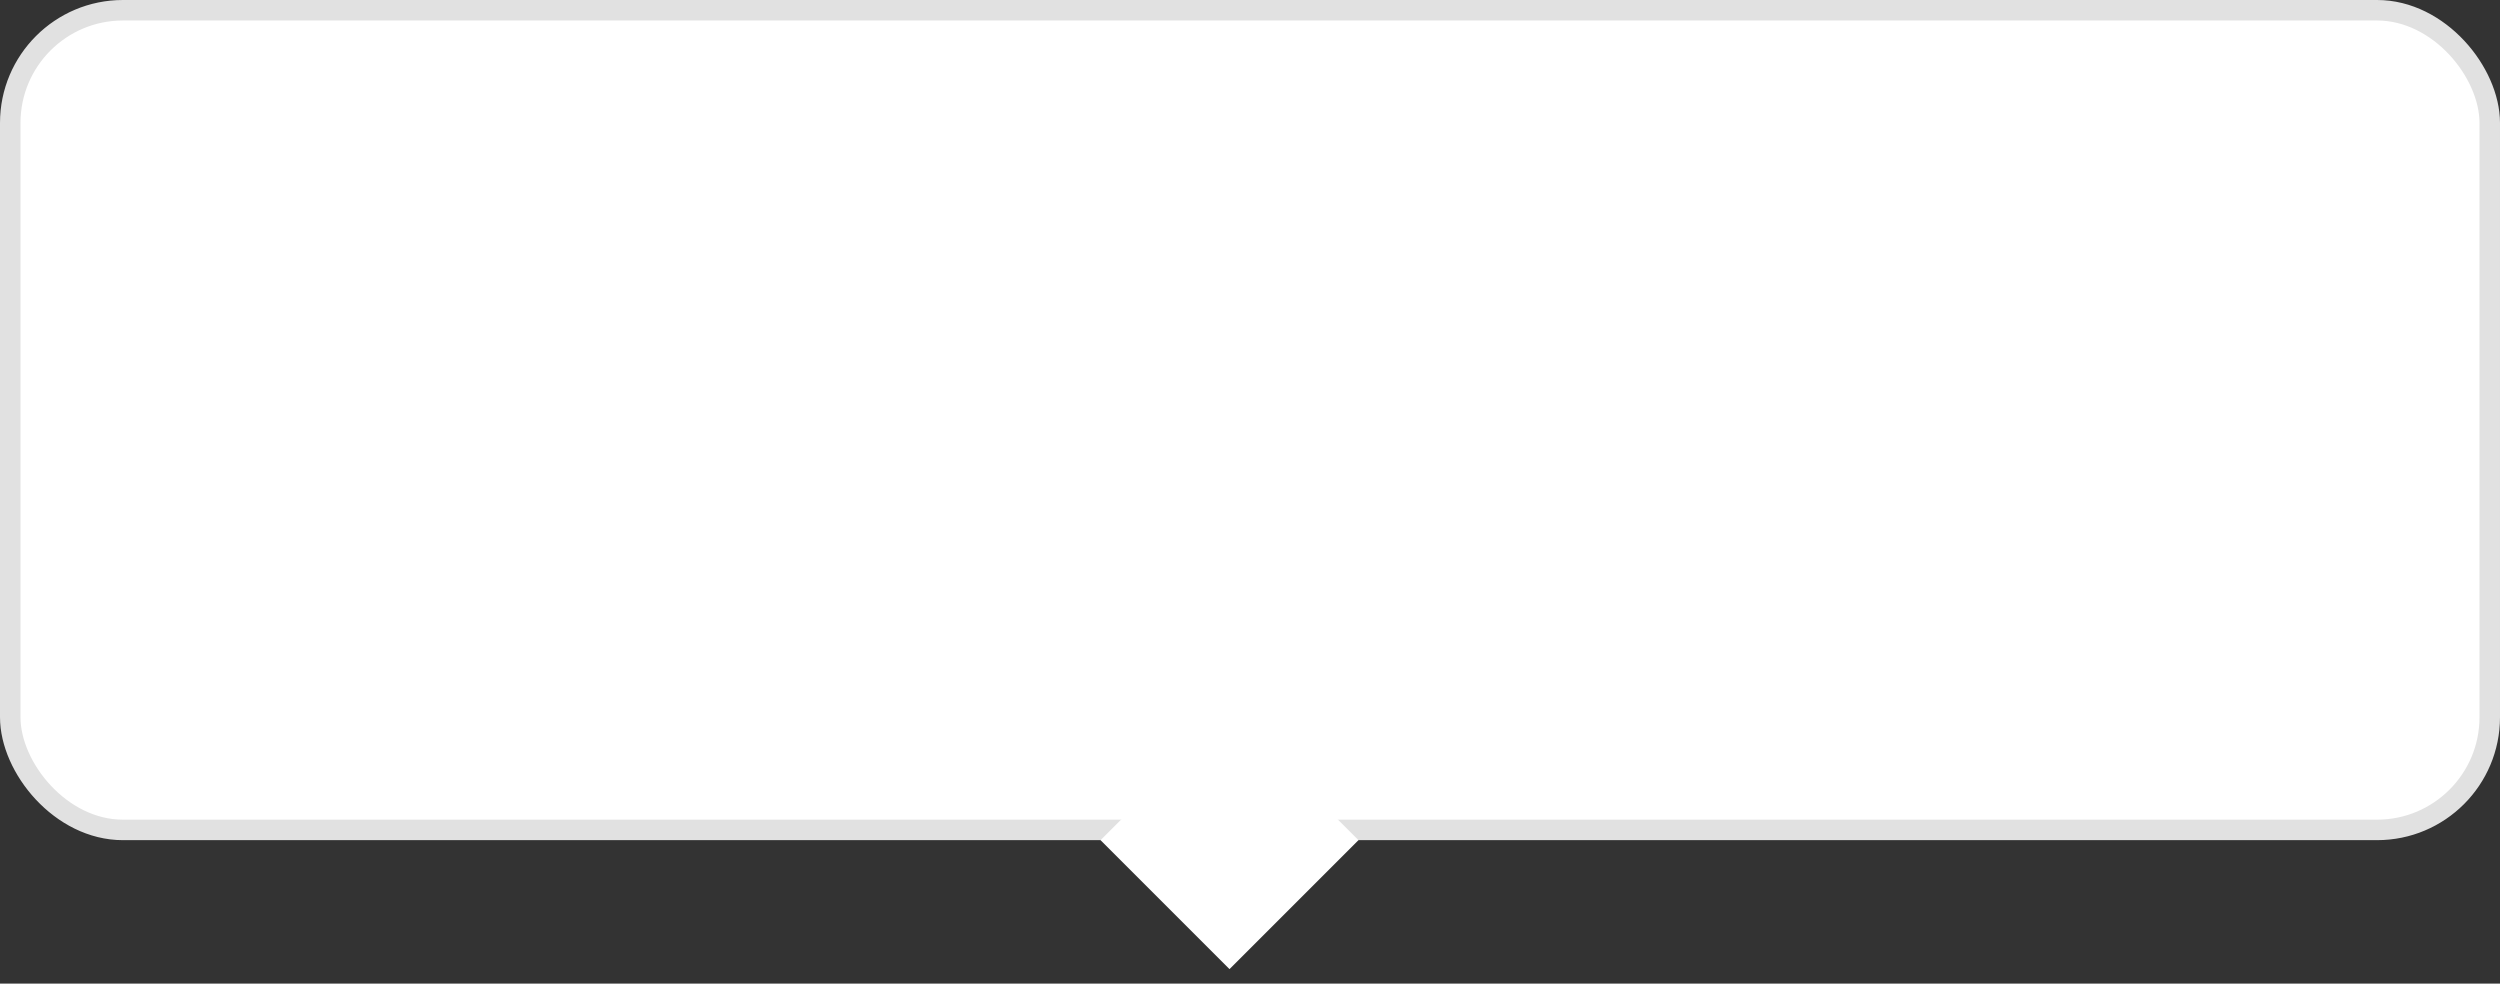 <svg width="122" height="48" viewBox="0 0 122 48" fill="none" xmlns="http://www.w3.org/2000/svg">
    <rect x="0" y="0" width="122" height="48" fill="#333333" stroke="none"/>
    <rect x="0.5" y="0.5" width="121" height="40" rx="5.5" fill="white" stroke="#E1E1E1"/>
    <path d="M53.707 41L60 34.707L66.293 41L60 47.293L53.707 41Z" fill="white" />
</svg>
